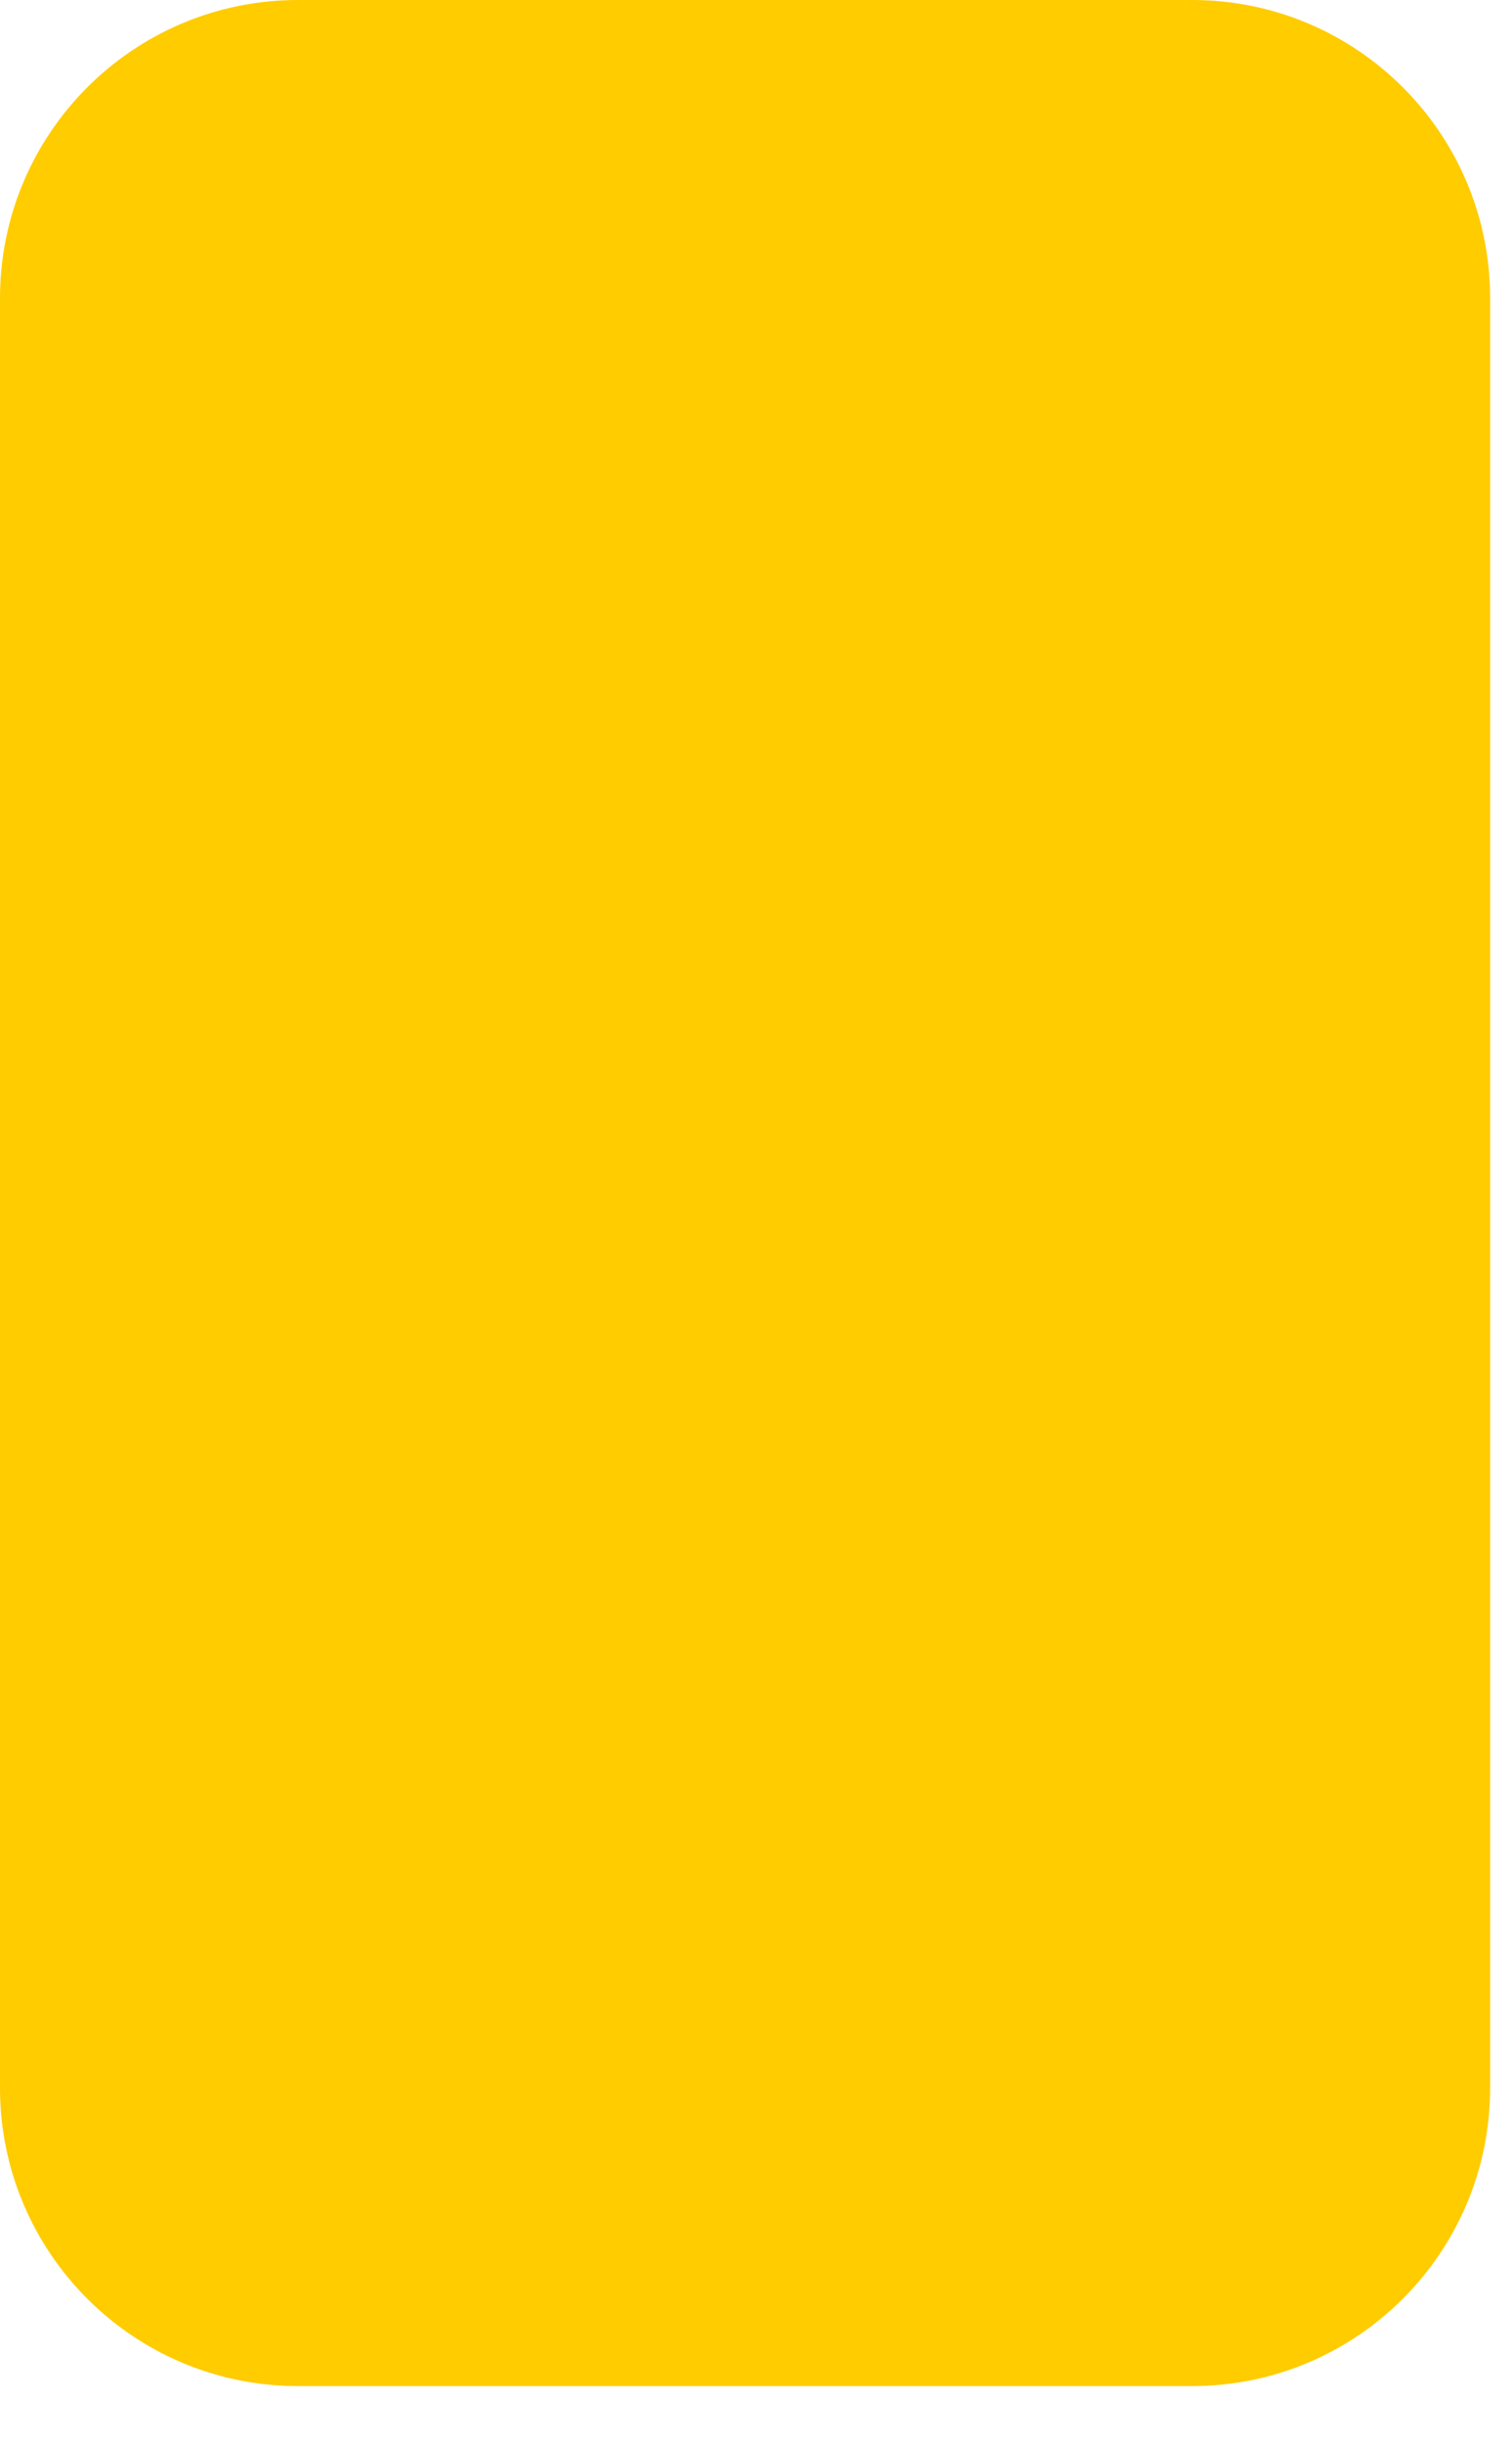 <svg width="13" height="21" viewBox="0 0 13 21" fill="none" xmlns="http://www.w3.org/2000/svg">
<path d="M0 2.562C0 1.147 1.147 0 2.562 0H10.25C11.665 0 12.812 1.147 12.812 2.562V17.938C12.812 19.353 11.665 20.5 10.25 20.5H2.562C1.147 20.5 0 19.353 0 17.938V2.562Z" fill="#FFCC00"/>
</svg>
